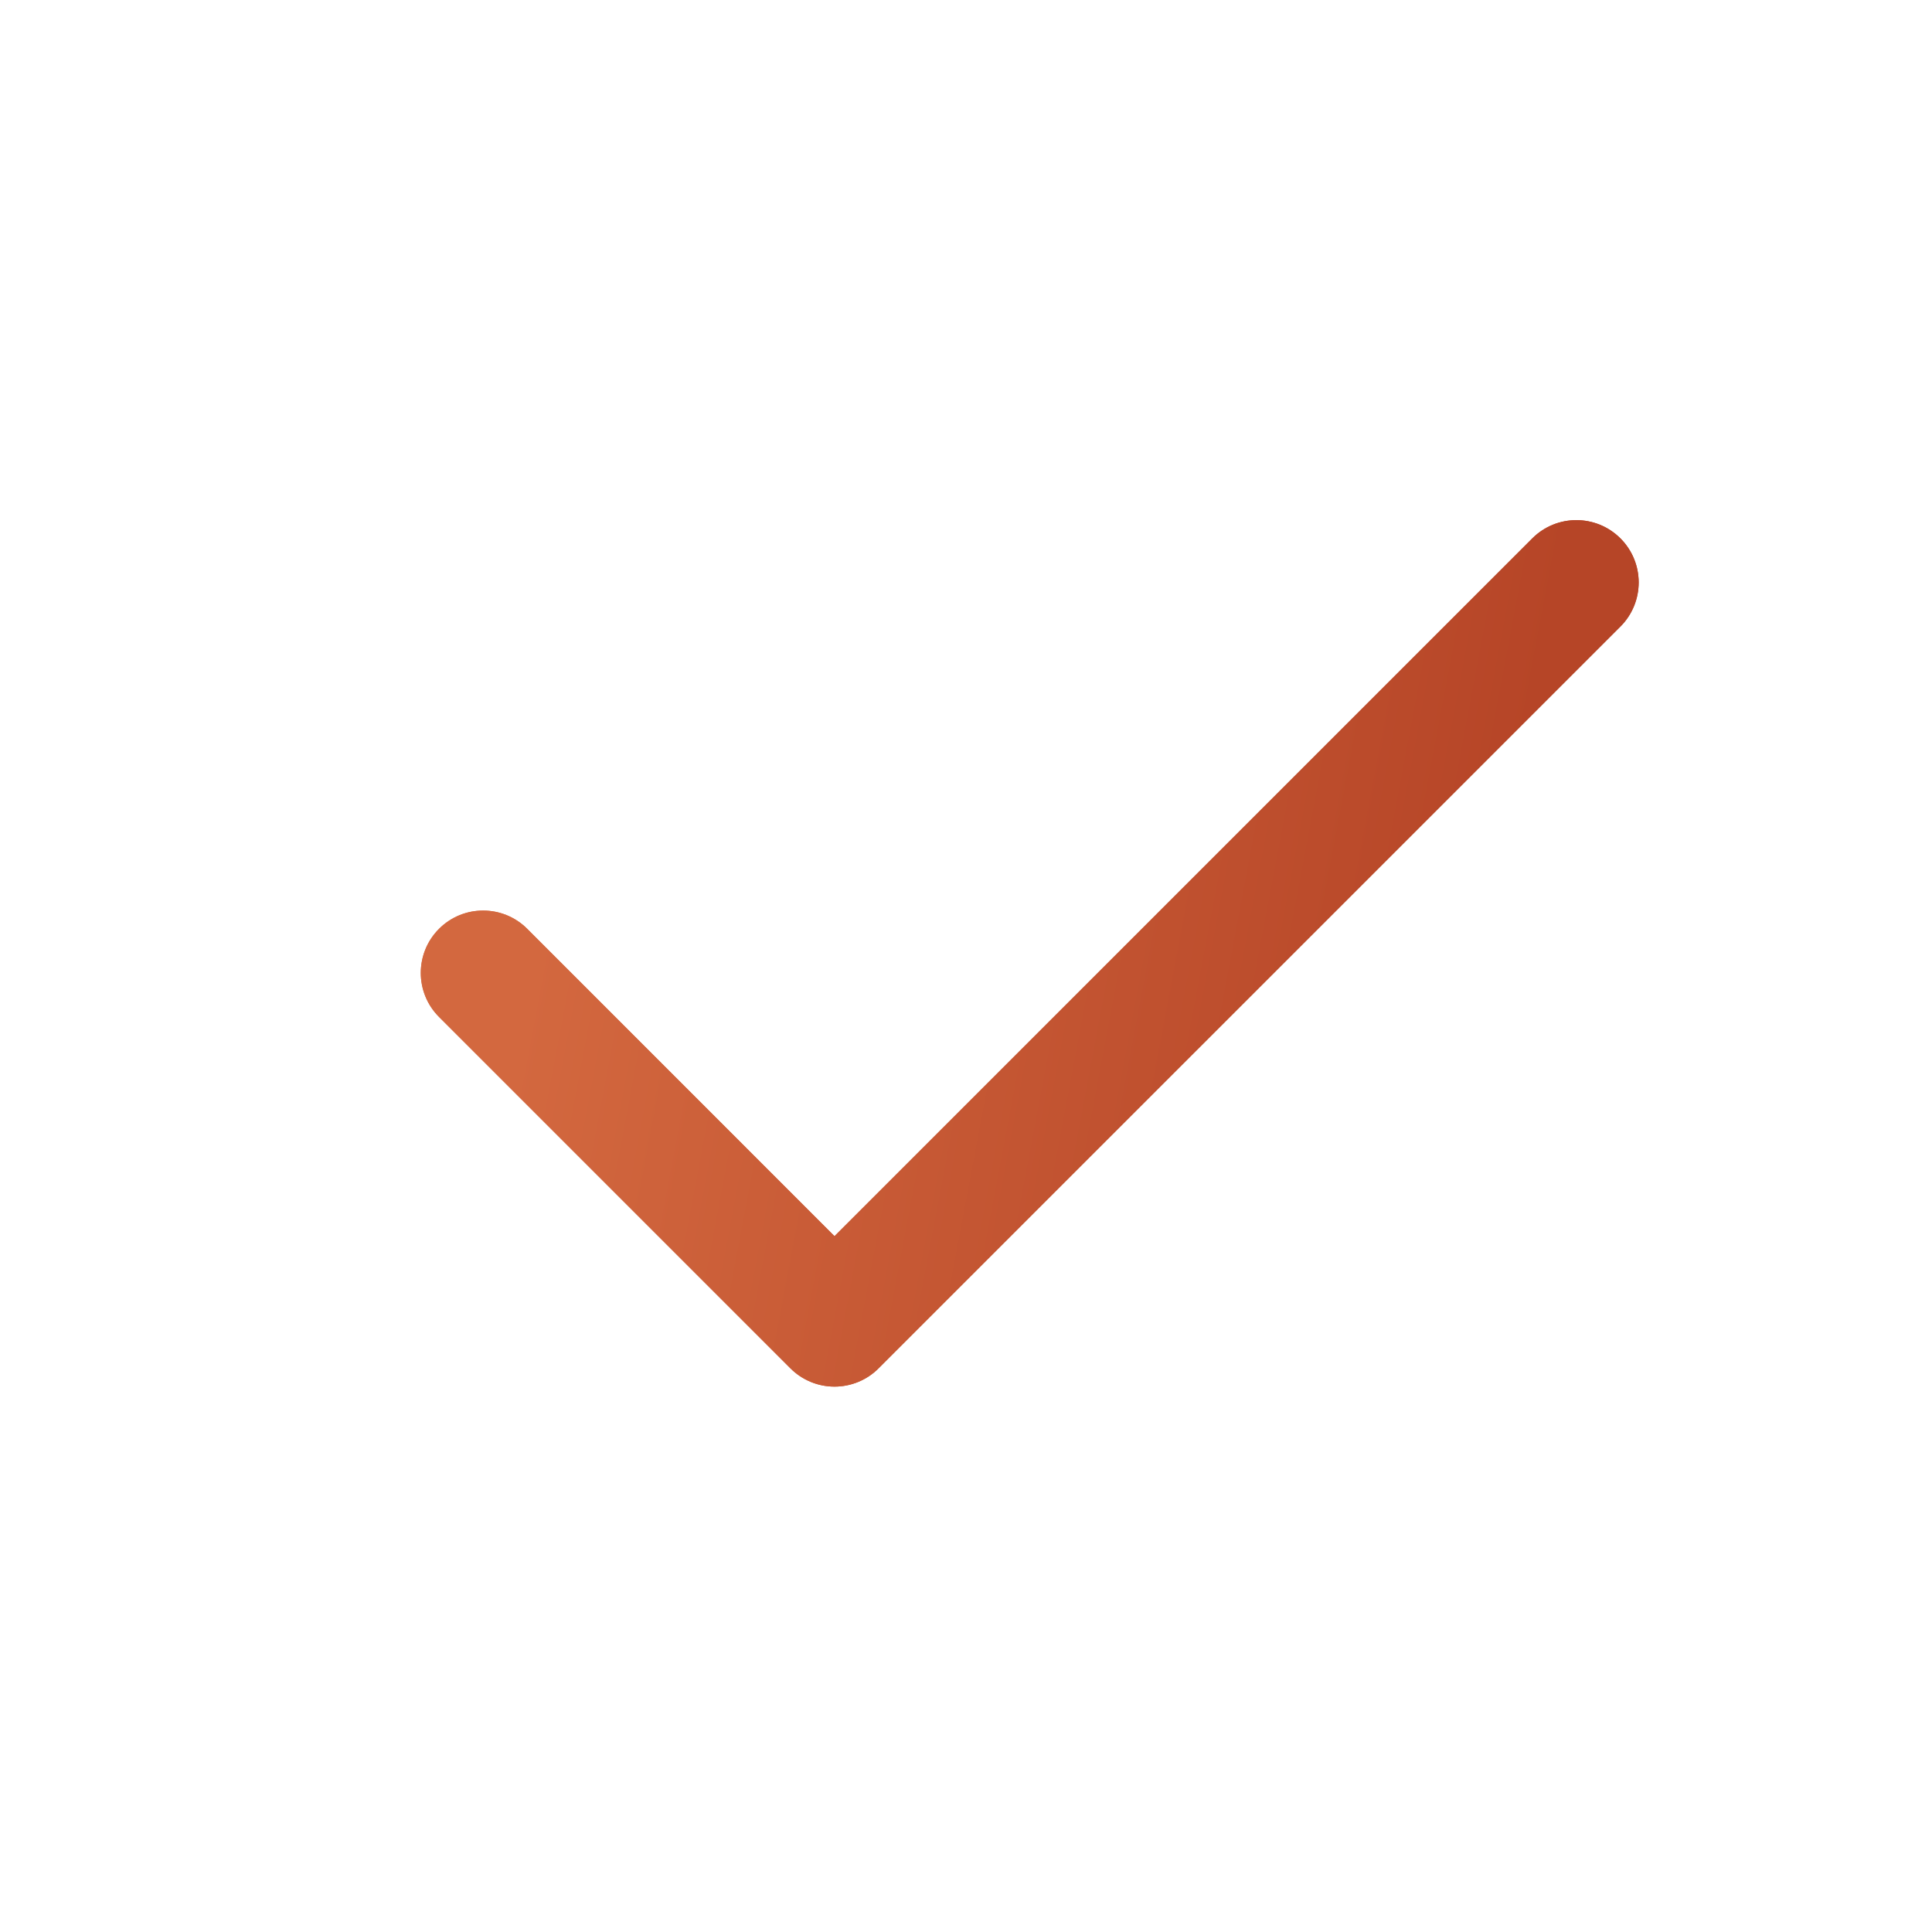 <svg width="31" height="31" viewBox="0 0 31 31" fill="none" xmlns="http://www.w3.org/2000/svg">
<g id="Icon Frame">
<g id="Union">
<path fill-rule="evenodd" clip-rule="evenodd" d="M26.001 8.639C26.391 9.029 26.391 9.662 26.001 10.053L14.097 21.956C13.91 22.144 13.655 22.249 13.39 22.249C13.125 22.249 12.871 22.144 12.683 21.956L7.045 16.318C6.654 15.927 6.654 15.294 7.045 14.903C7.435 14.513 8.069 14.513 8.459 14.903L13.39 19.835L24.586 8.639C24.977 8.248 25.61 8.248 26.001 8.639Z" fill="url(#paint0_linear_2314_13068)"/>
<path fill-rule="evenodd" clip-rule="evenodd" d="M26.001 8.639C26.391 9.029 26.391 9.662 26.001 10.053L14.097 21.956C13.91 22.144 13.655 22.249 13.39 22.249C13.125 22.249 12.871 22.144 12.683 21.956L7.045 16.318C6.654 15.927 6.654 15.294 7.045 14.903C7.435 14.513 8.069 14.513 8.459 14.903L13.39 19.835L24.586 8.639C24.977 8.248 25.61 8.248 26.001 8.639Z" fill="url(#paint1_linear_2314_13068)"/>
</g>
</g>
<defs>
<linearGradient id="paint0_linear_2314_13068" x1="-6.122" y1="-0.018" x2="31.429" y2="5.583" gradientUnits="userSpaceOnUse">
<stop stop-color="#F8955D"/>
<stop offset="1" stop-color="#A8351B"/>
</linearGradient>
<linearGradient id="paint1_linear_2314_13068" x1="9.515" y1="10.242" x2="24.356" y2="13.038" gradientUnits="userSpaceOnUse">
<stop stop-color="#D3683F"/>
<stop offset="1" stop-color="#B64527"/>
</linearGradient>
</defs>
</svg>
